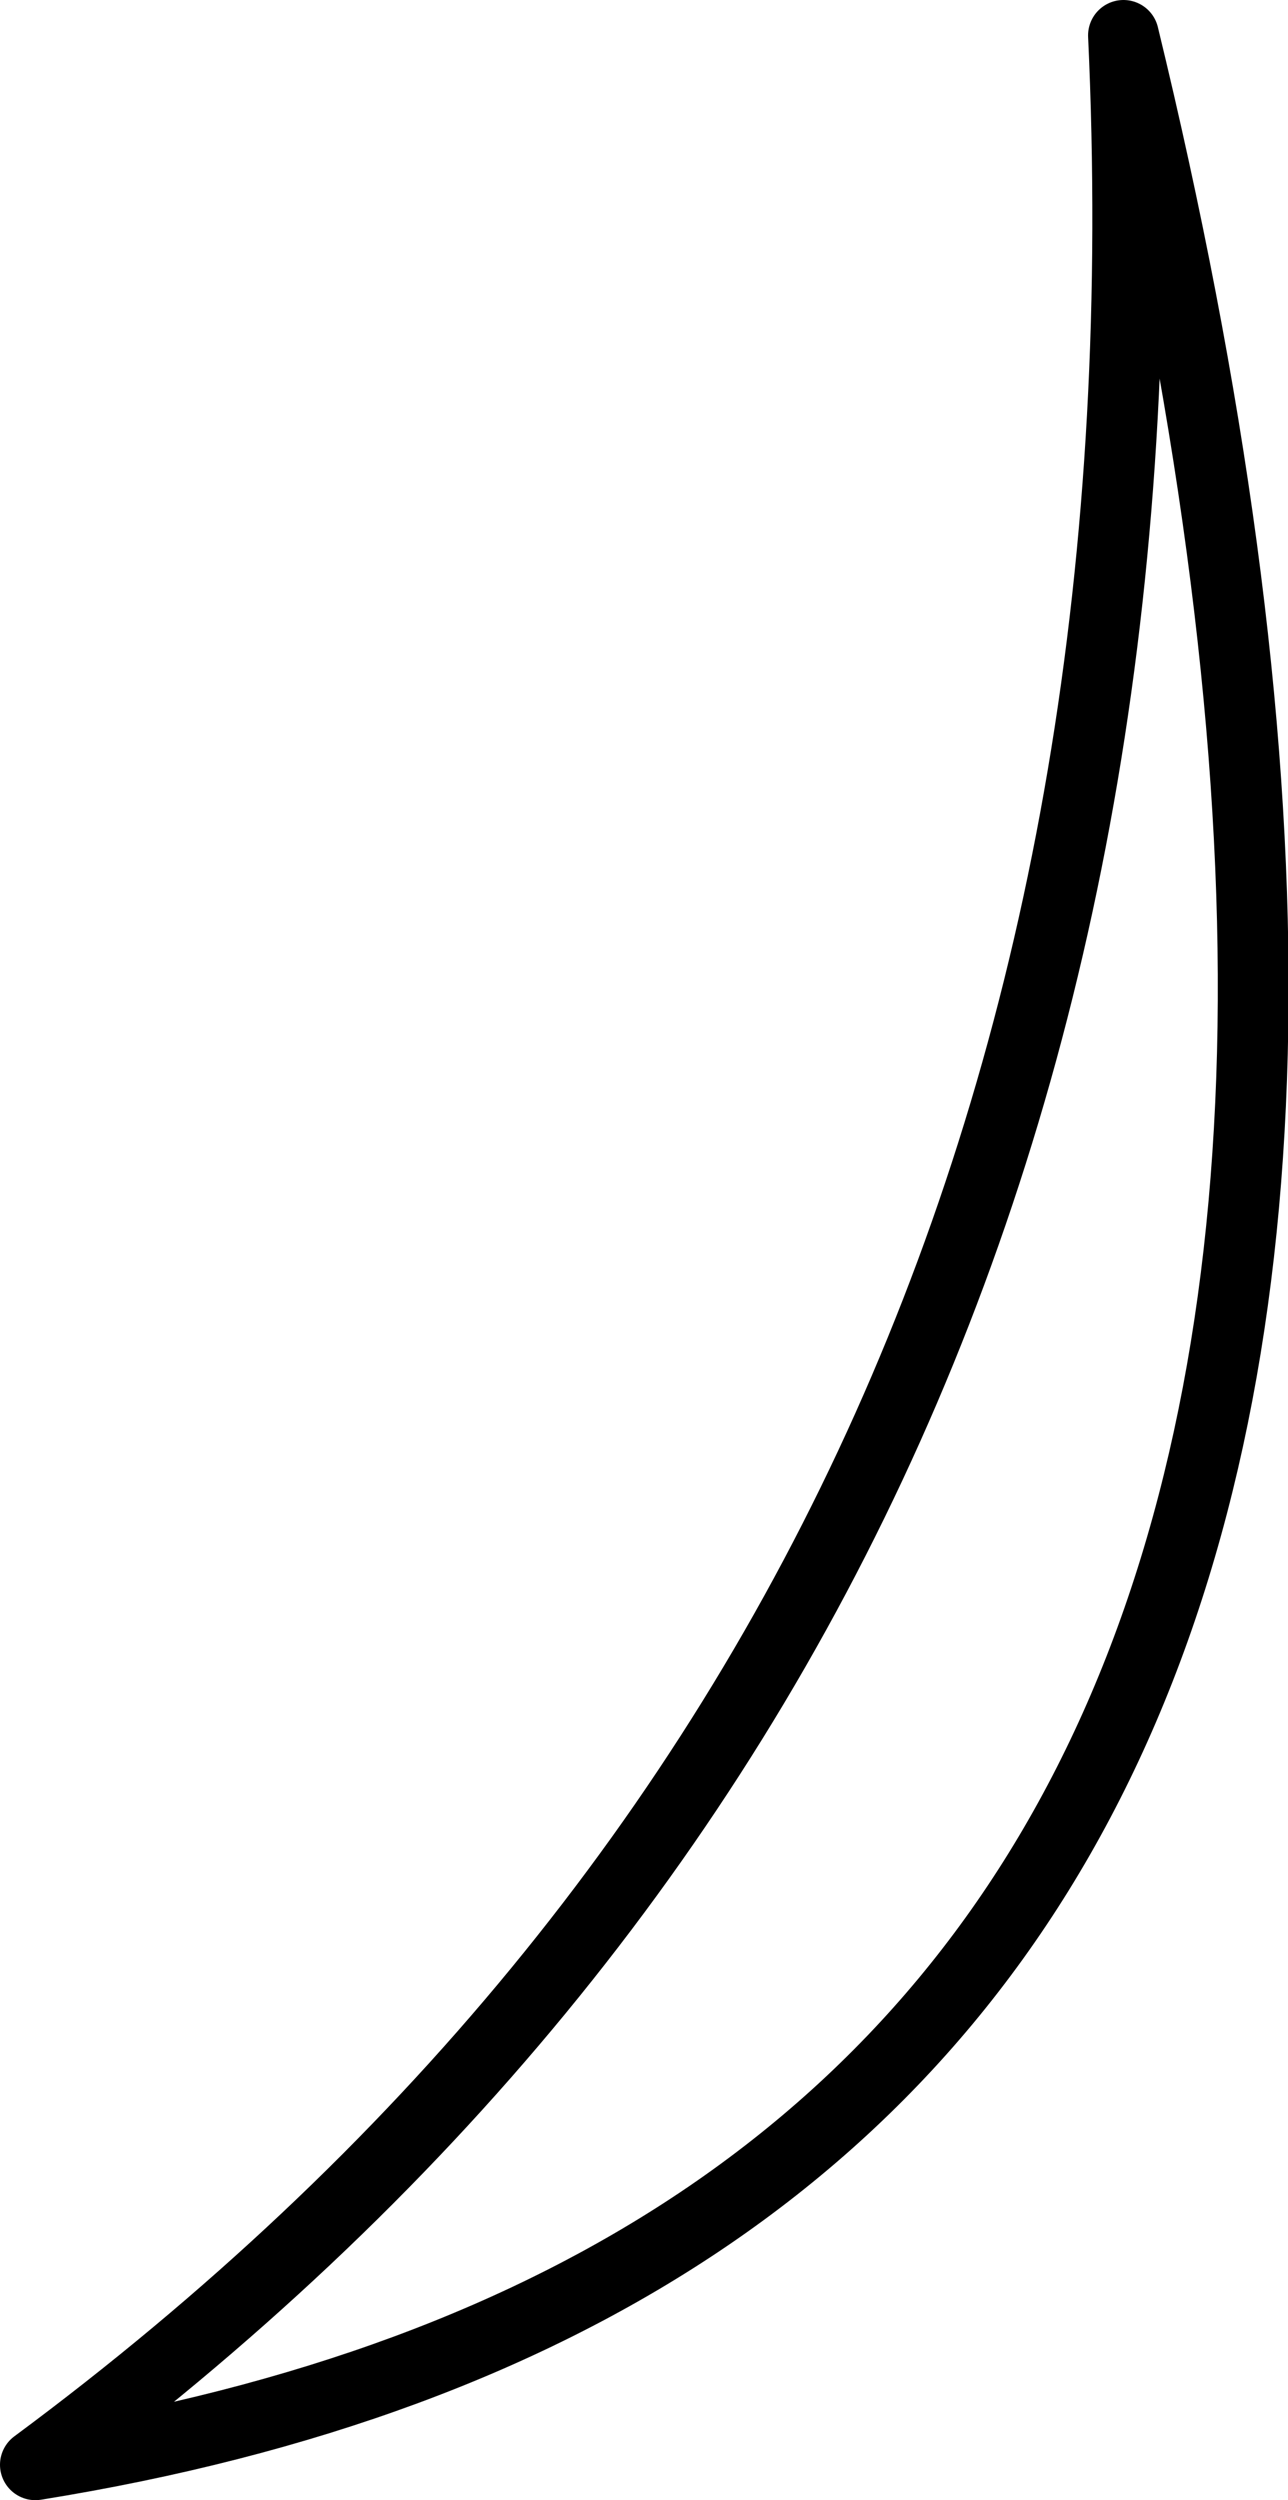 <?xml version="1.0" encoding="UTF-8" standalone="no"?>
<svg xmlns:xlink="http://www.w3.org/1999/xlink" height="70.65px" width="36.4px" xmlns="http://www.w3.org/2000/svg">
  <g transform="matrix(1.0, 0.0, 0.0, 1.0, 18.2, 35.35)">
    <path d="M-17.2 34.3 Q15.6 10.0 13.55 -34.35 28.45 26.95 -17.2 34.3 Z" fill="none" stroke="#000000" stroke-linecap="round" stroke-linejoin="round" stroke-width="2.0"/>
  </g>
</svg>
